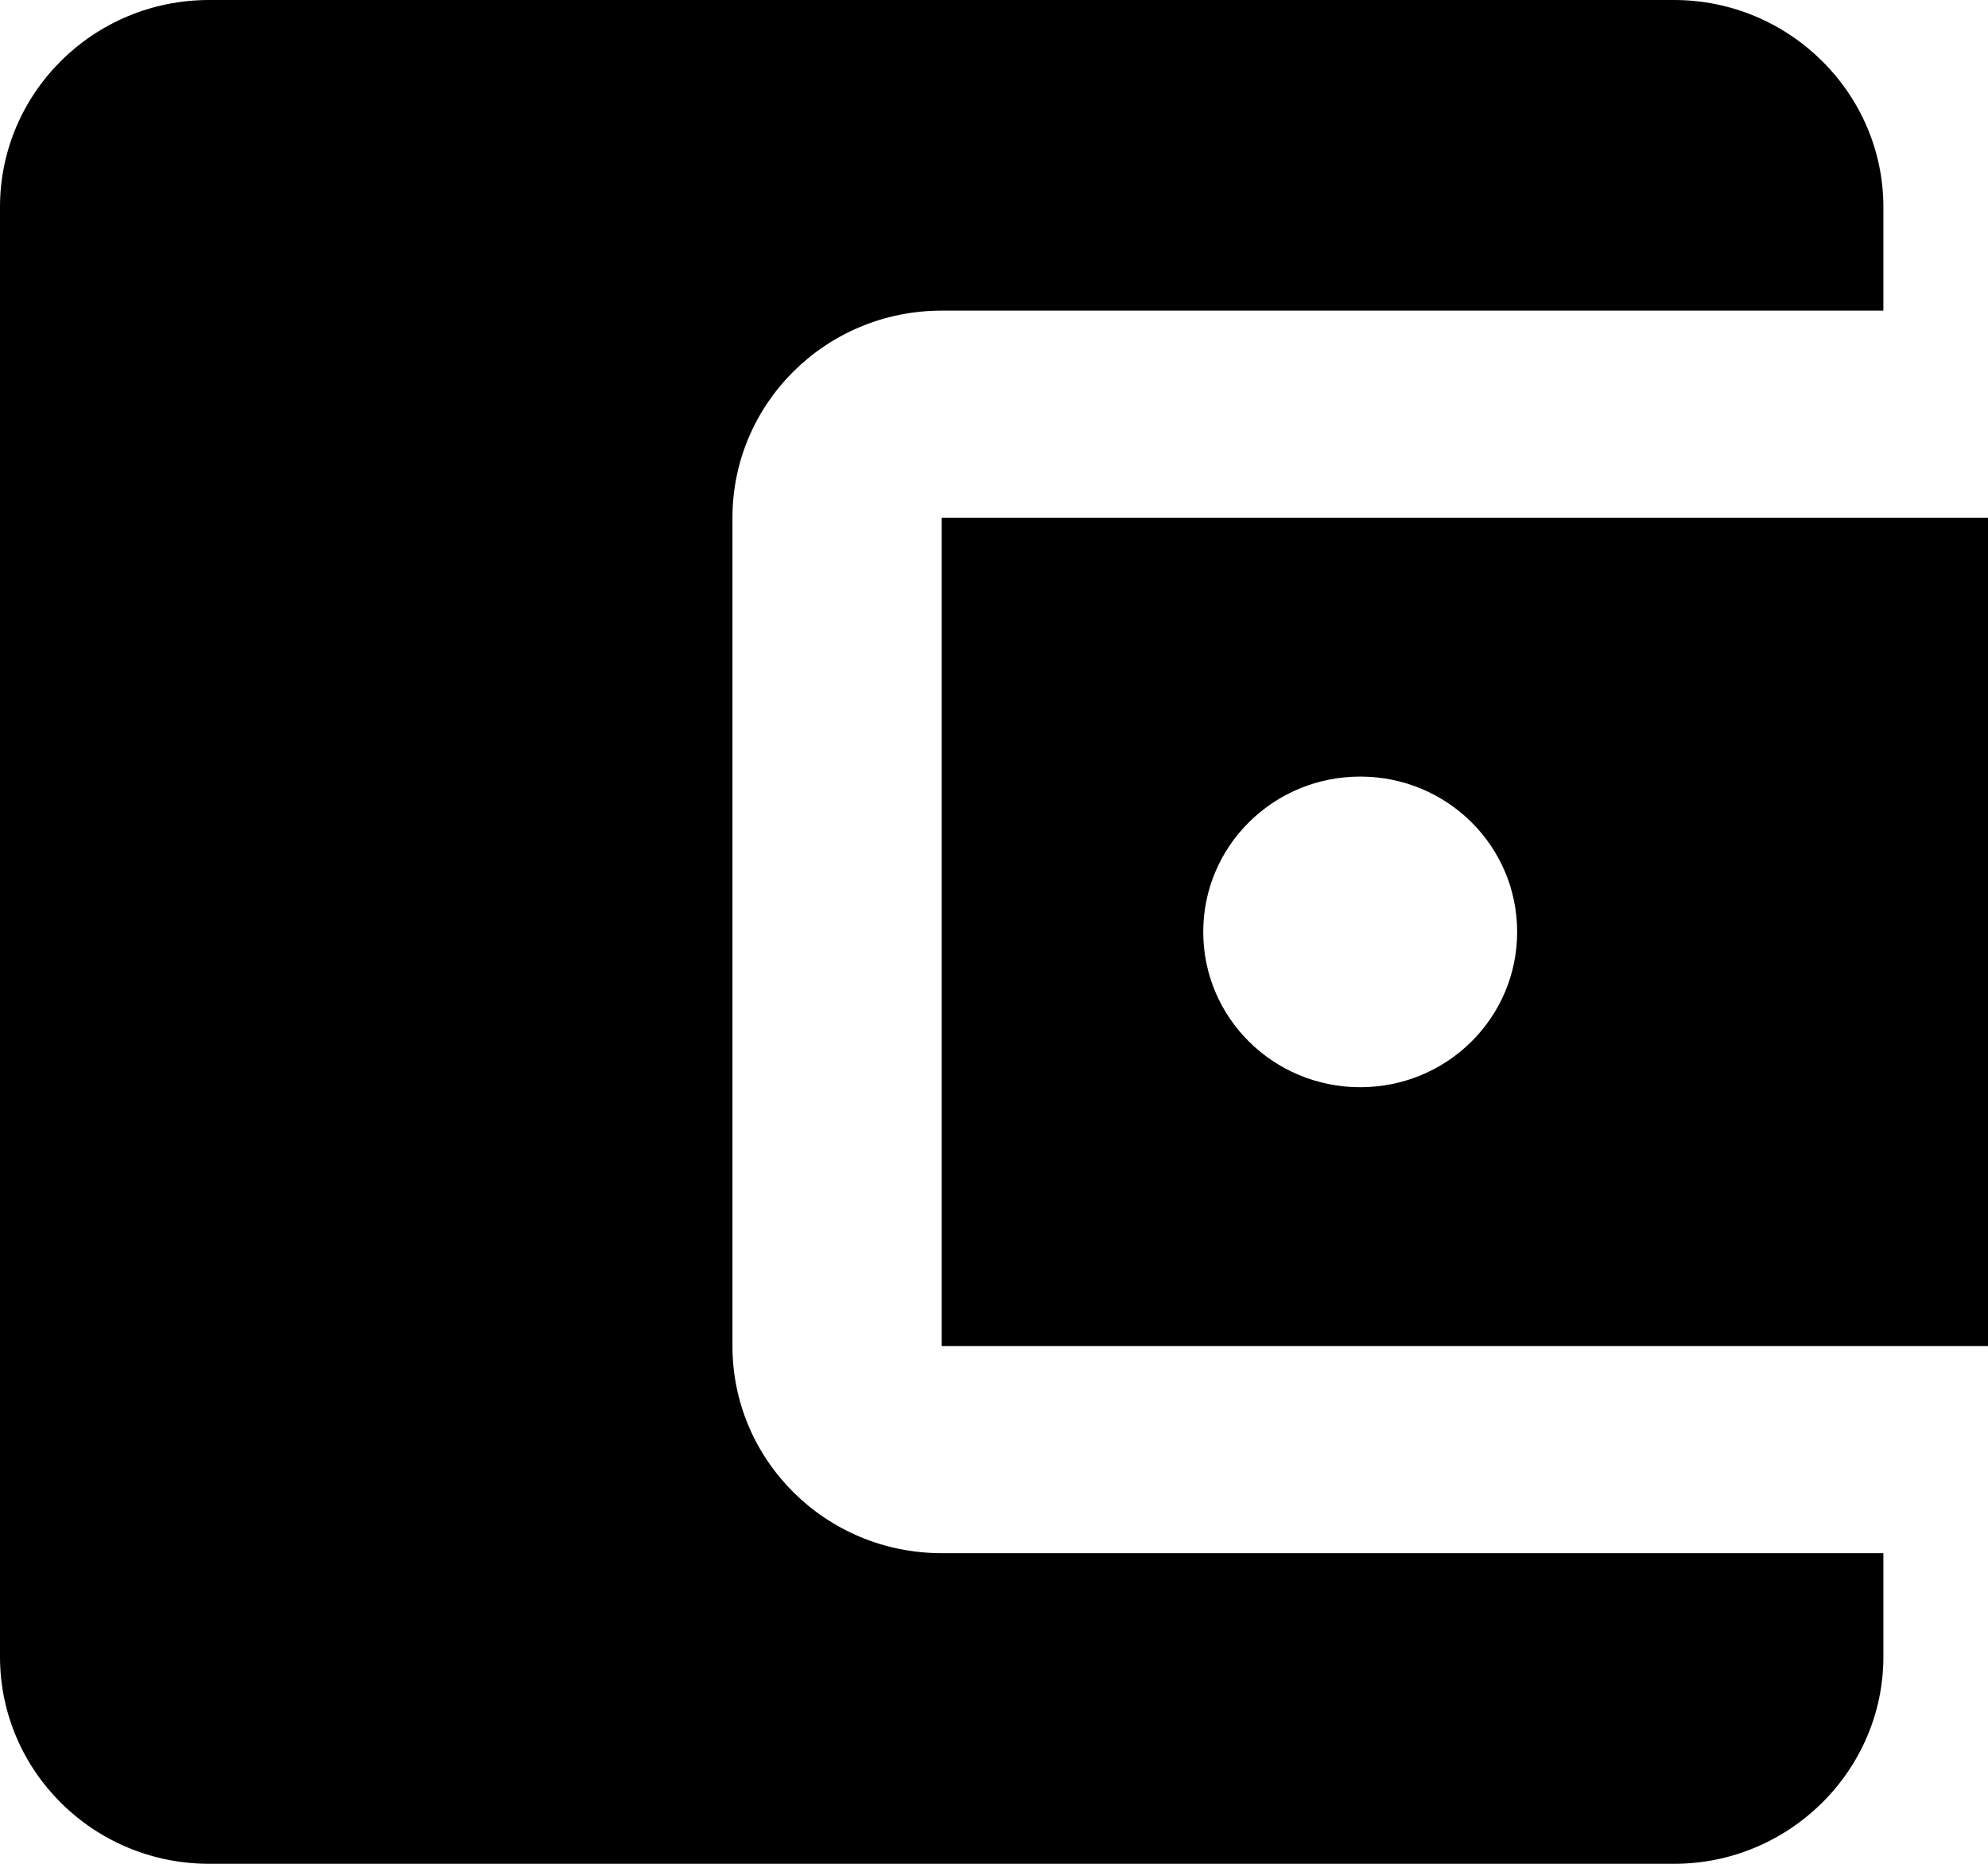 <svg width="32" height="30" viewBox="0 0 32 30" fill="none" xmlns="http://www.w3.org/2000/svg">
<path d="M30.316 25V26.667C30.316 28.5 28.8 30 26.947 30H3.368C1.499 30 0 28.5 0 26.667V3.333C0 1.5 1.499 0 3.368 0H26.947C28.8 0 30.316 1.5 30.316 3.333V5H15.158C13.288 5 11.79 6.5 11.79 8.333V21.667C11.79 23.5 13.288 25 15.158 25H30.316ZM15.158 21.667H32V8.333H15.158V21.667ZM21.895 17.5C20.497 17.5 19.368 16.383 19.368 15C19.368 13.617 20.497 12.5 21.895 12.5C23.293 12.5 24.421 13.617 24.421 15C24.421 16.383 23.293 17.5 21.895 17.5Z" fill="black"/>
</svg>
